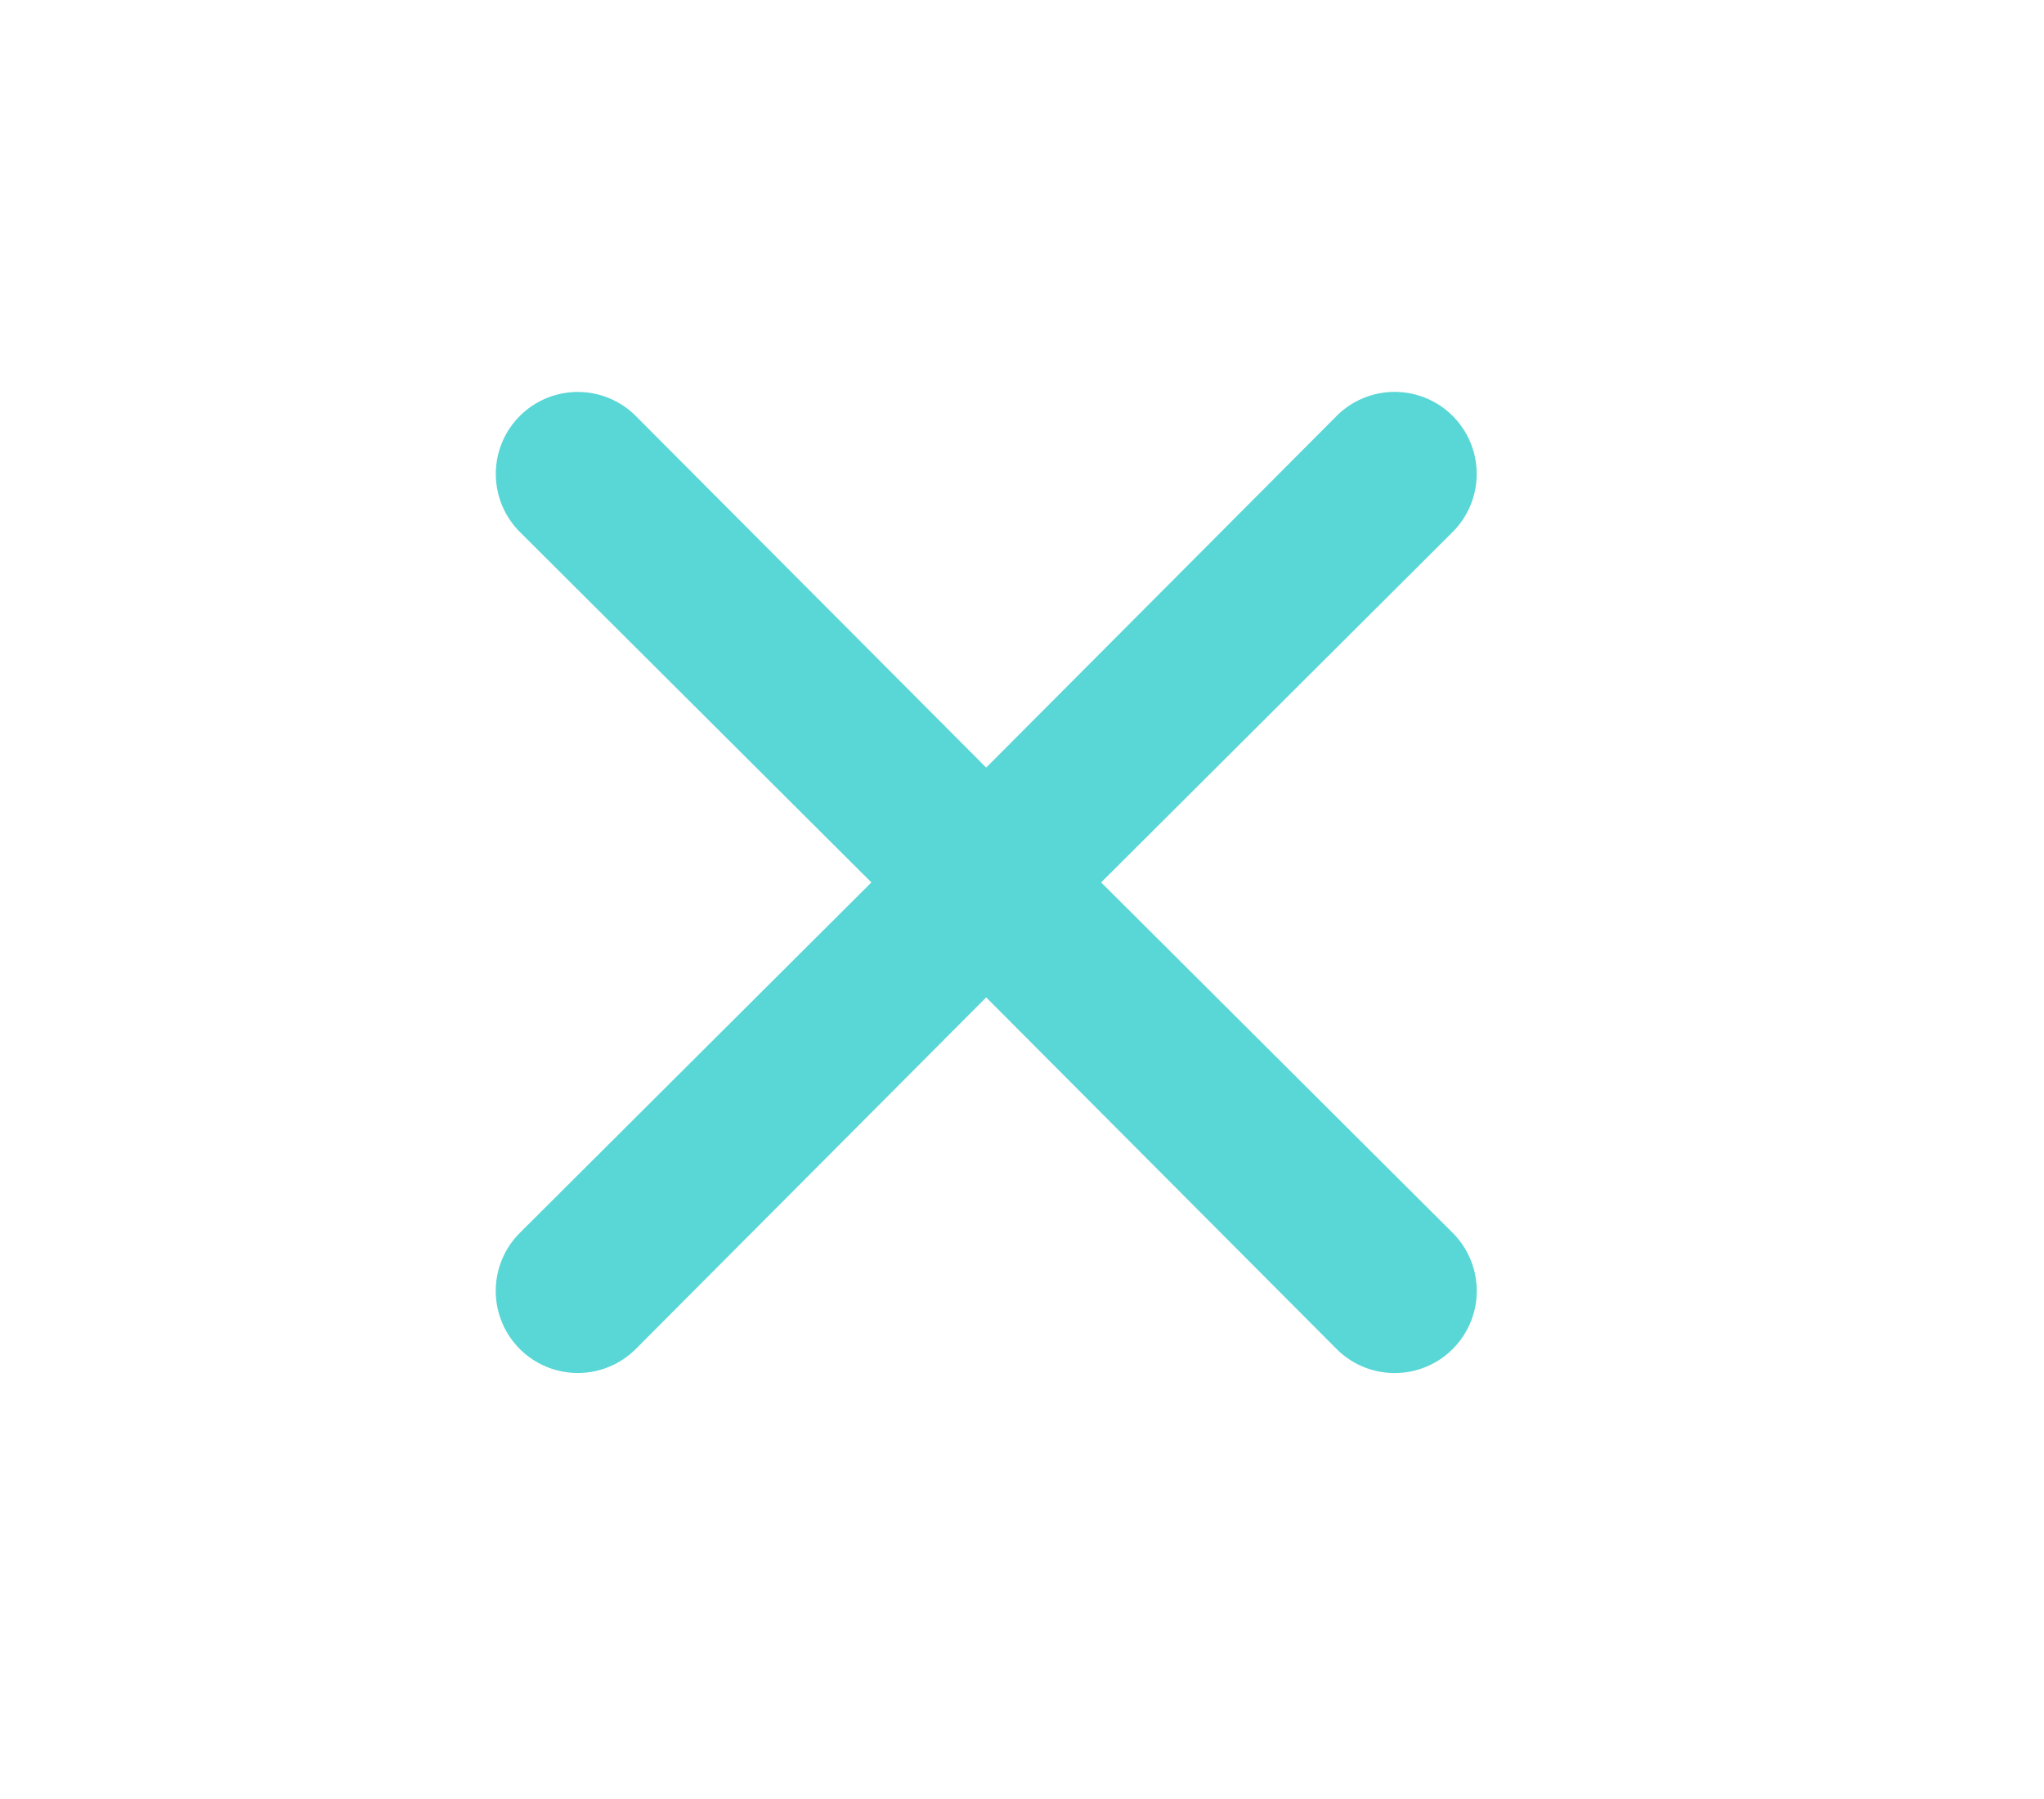 <svg xmlns="http://www.w3.org/2000/svg" width="25" height="22" viewBox="0 0 25 22">
  <g id="Layer_2" data-name="Layer 2" transform="translate(-0.182 -0.243)">
    <g id="close" transform="translate(0 0)">
      <rect id="Rectangle_38" data-name="Rectangle 38" width="25" height="22" transform="translate(25.182 22.243) rotate(180)" fill="#59D6D6" opacity="0"/>
      <path id="Path_55" data-name="Path 55" d="M13.4,11.994l4.3-4.286A1,1,0,1,0,16.28,6.29l-4.286,4.3L7.708,6.29A1,1,0,1,0,6.29,7.708l4.3,4.286L6.29,16.28A1,1,0,1,0,7.708,17.7l4.286-4.3,4.286,4.3A1,1,0,1,0,17.7,16.28Z" transform="translate(0.25 -0.96)" fill="#59D6D6"/>
    </g>
  </g>
</svg>
